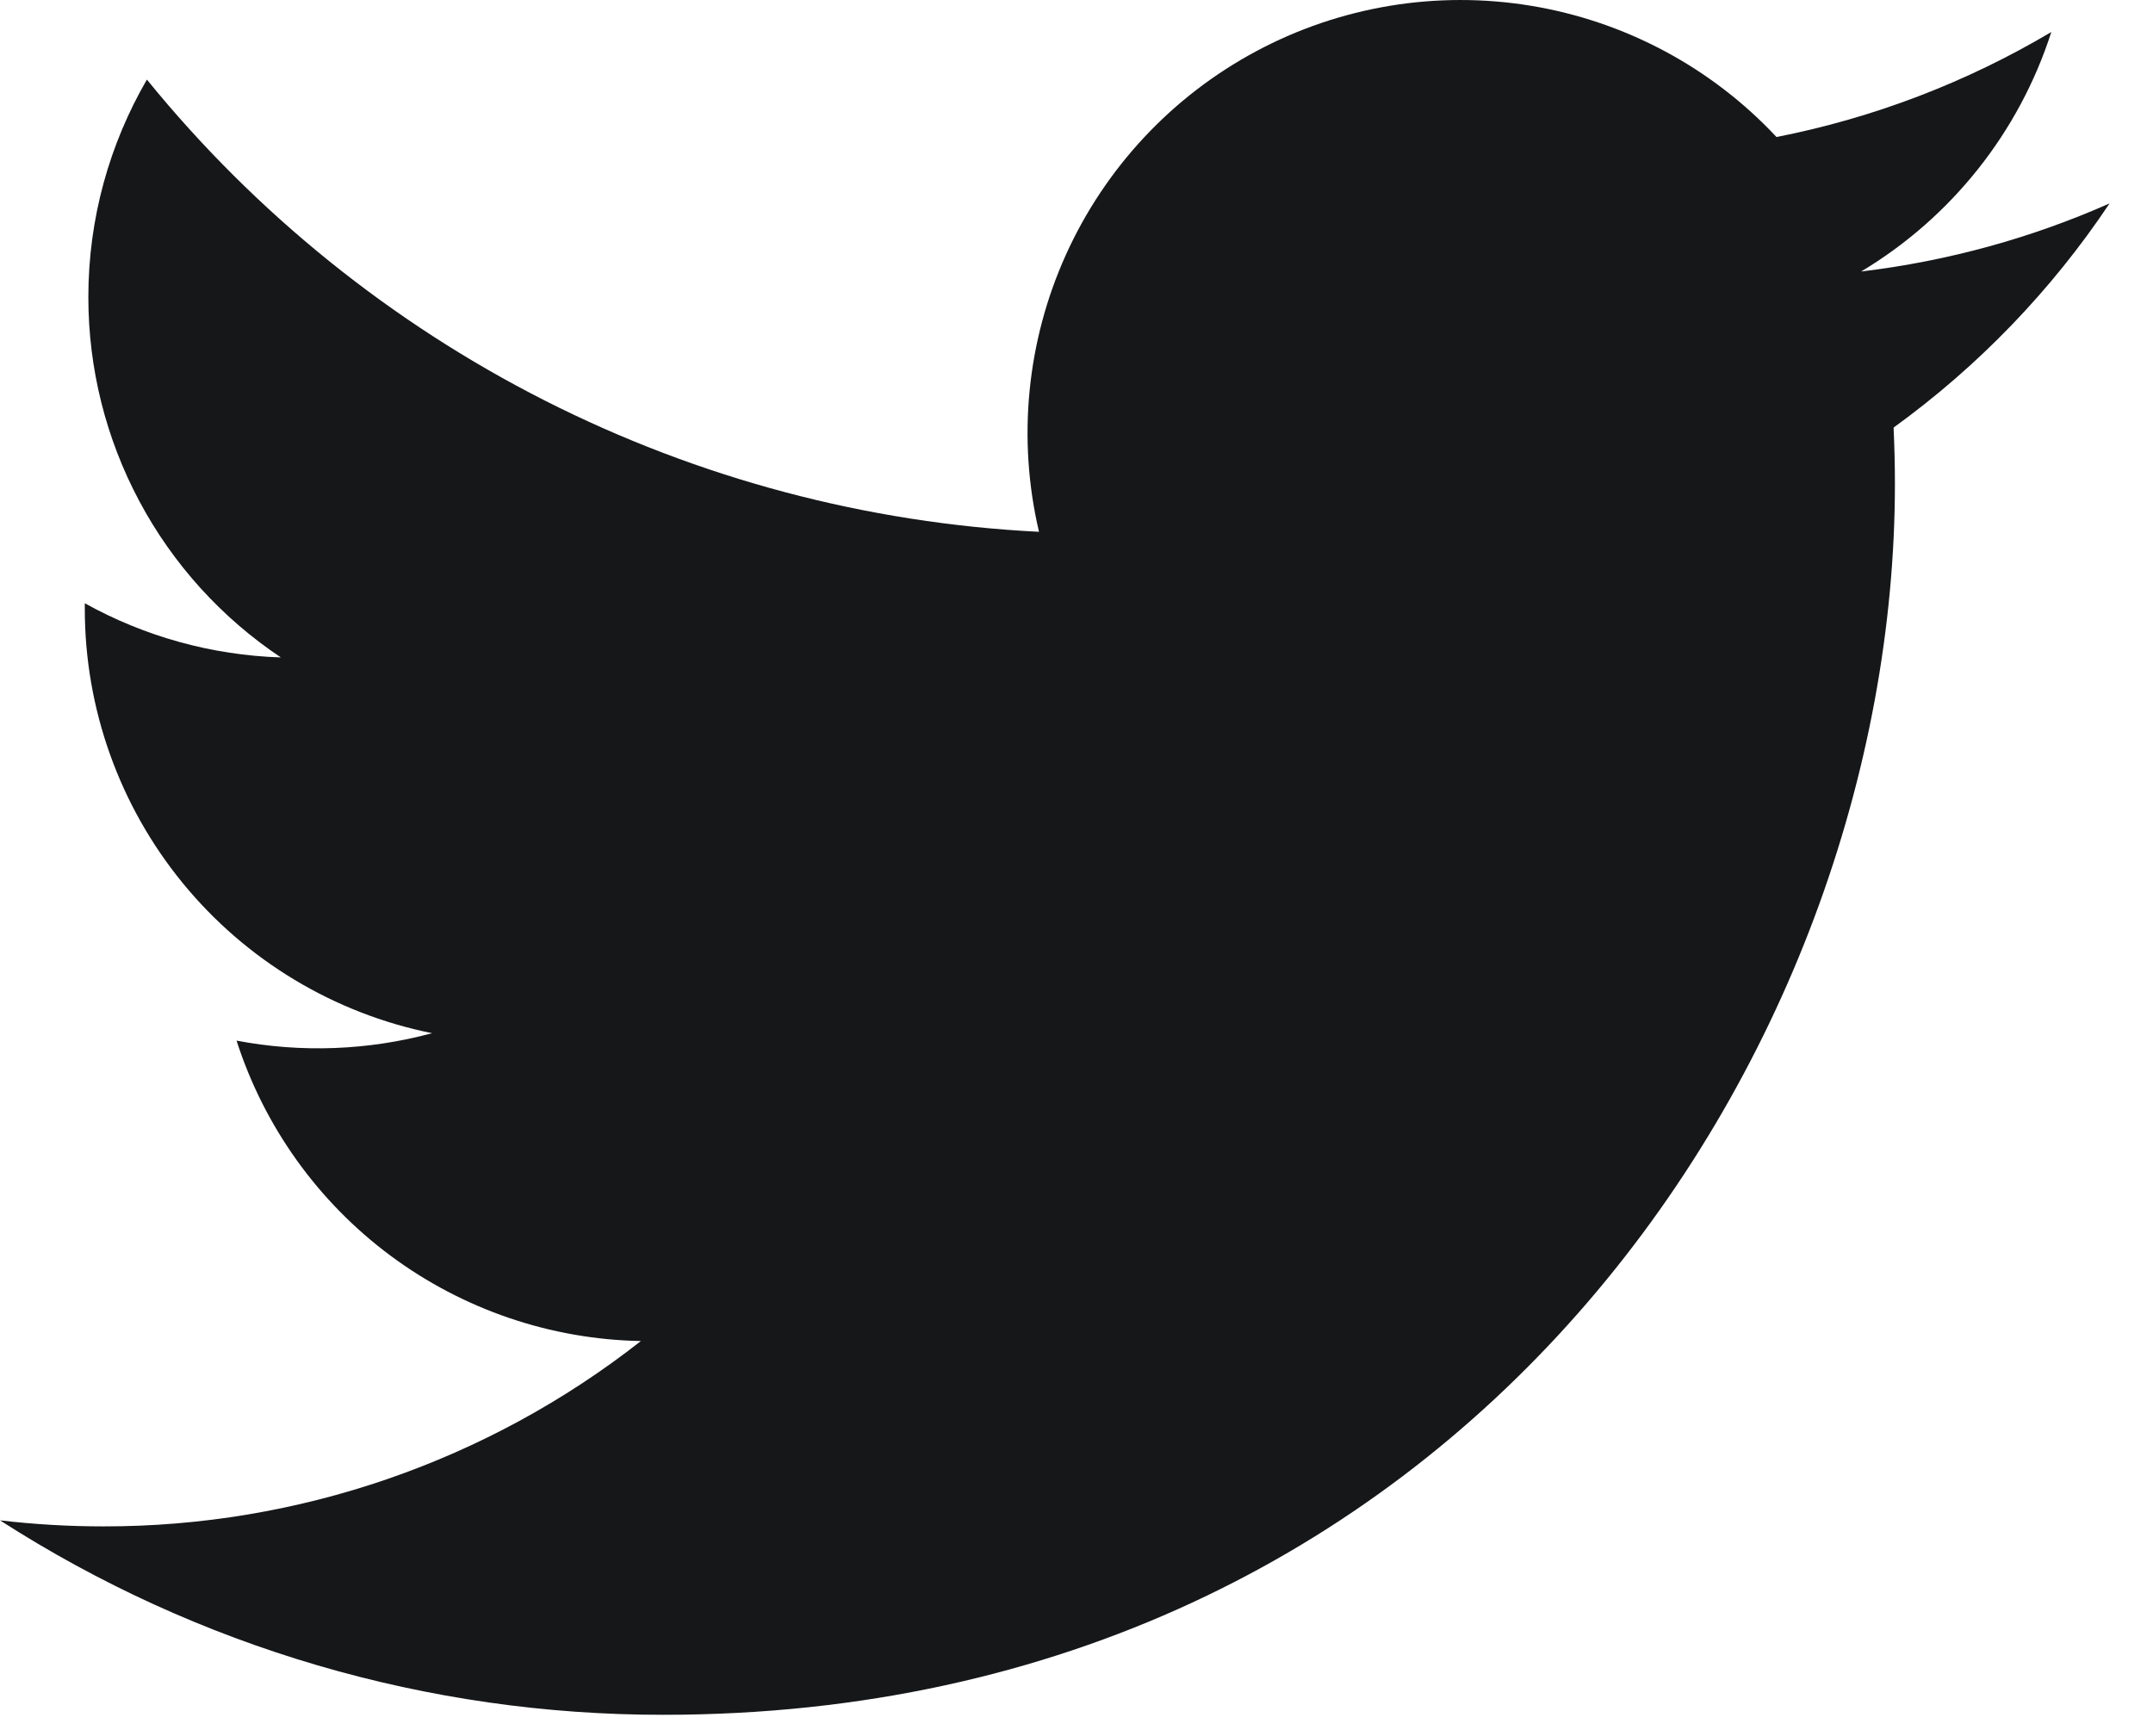 <svg width="31" height="25" viewBox="0 0 31 25" fill="none" xmlns="http://www.w3.org/2000/svg">
<path d="M30.375 2.929C29.258 3.424 28.058 3.758 26.797 3.91C28.098 3.131 29.072 1.905 29.536 0.461C28.313 1.187 26.975 1.699 25.579 1.973C24.641 0.97 23.397 0.306 22.043 0.083C20.688 -0.14 19.297 0.09 18.087 0.738C16.876 1.386 15.914 2.416 15.348 3.667C14.783 4.918 14.646 6.321 14.96 7.658C12.482 7.534 10.058 6.89 7.845 5.768C5.632 4.646 3.68 3.071 2.115 1.146C1.58 2.069 1.272 3.139 1.272 4.279C1.272 5.305 1.524 6.315 2.008 7.22C2.491 8.125 3.191 8.897 4.044 9.467C3.054 9.435 2.087 9.168 1.221 8.687V8.767C1.221 10.206 1.719 11.601 2.63 12.715C3.541 13.829 4.81 14.593 6.221 14.878C5.303 15.126 4.34 15.163 3.406 14.985C3.804 16.223 4.579 17.306 5.623 18.082C6.667 18.857 7.927 19.287 9.228 19.311C7.02 21.044 4.294 21.984 1.488 21.98C0.99 21.98 0.494 21.951 0 21.893C2.849 23.725 6.165 24.697 9.552 24.693C21.016 24.693 27.284 15.198 27.284 6.962C27.284 6.695 27.277 6.425 27.265 6.157C28.484 5.275 29.536 4.184 30.372 2.933L30.375 2.929Z" fill="#161719"/>
</svg>
